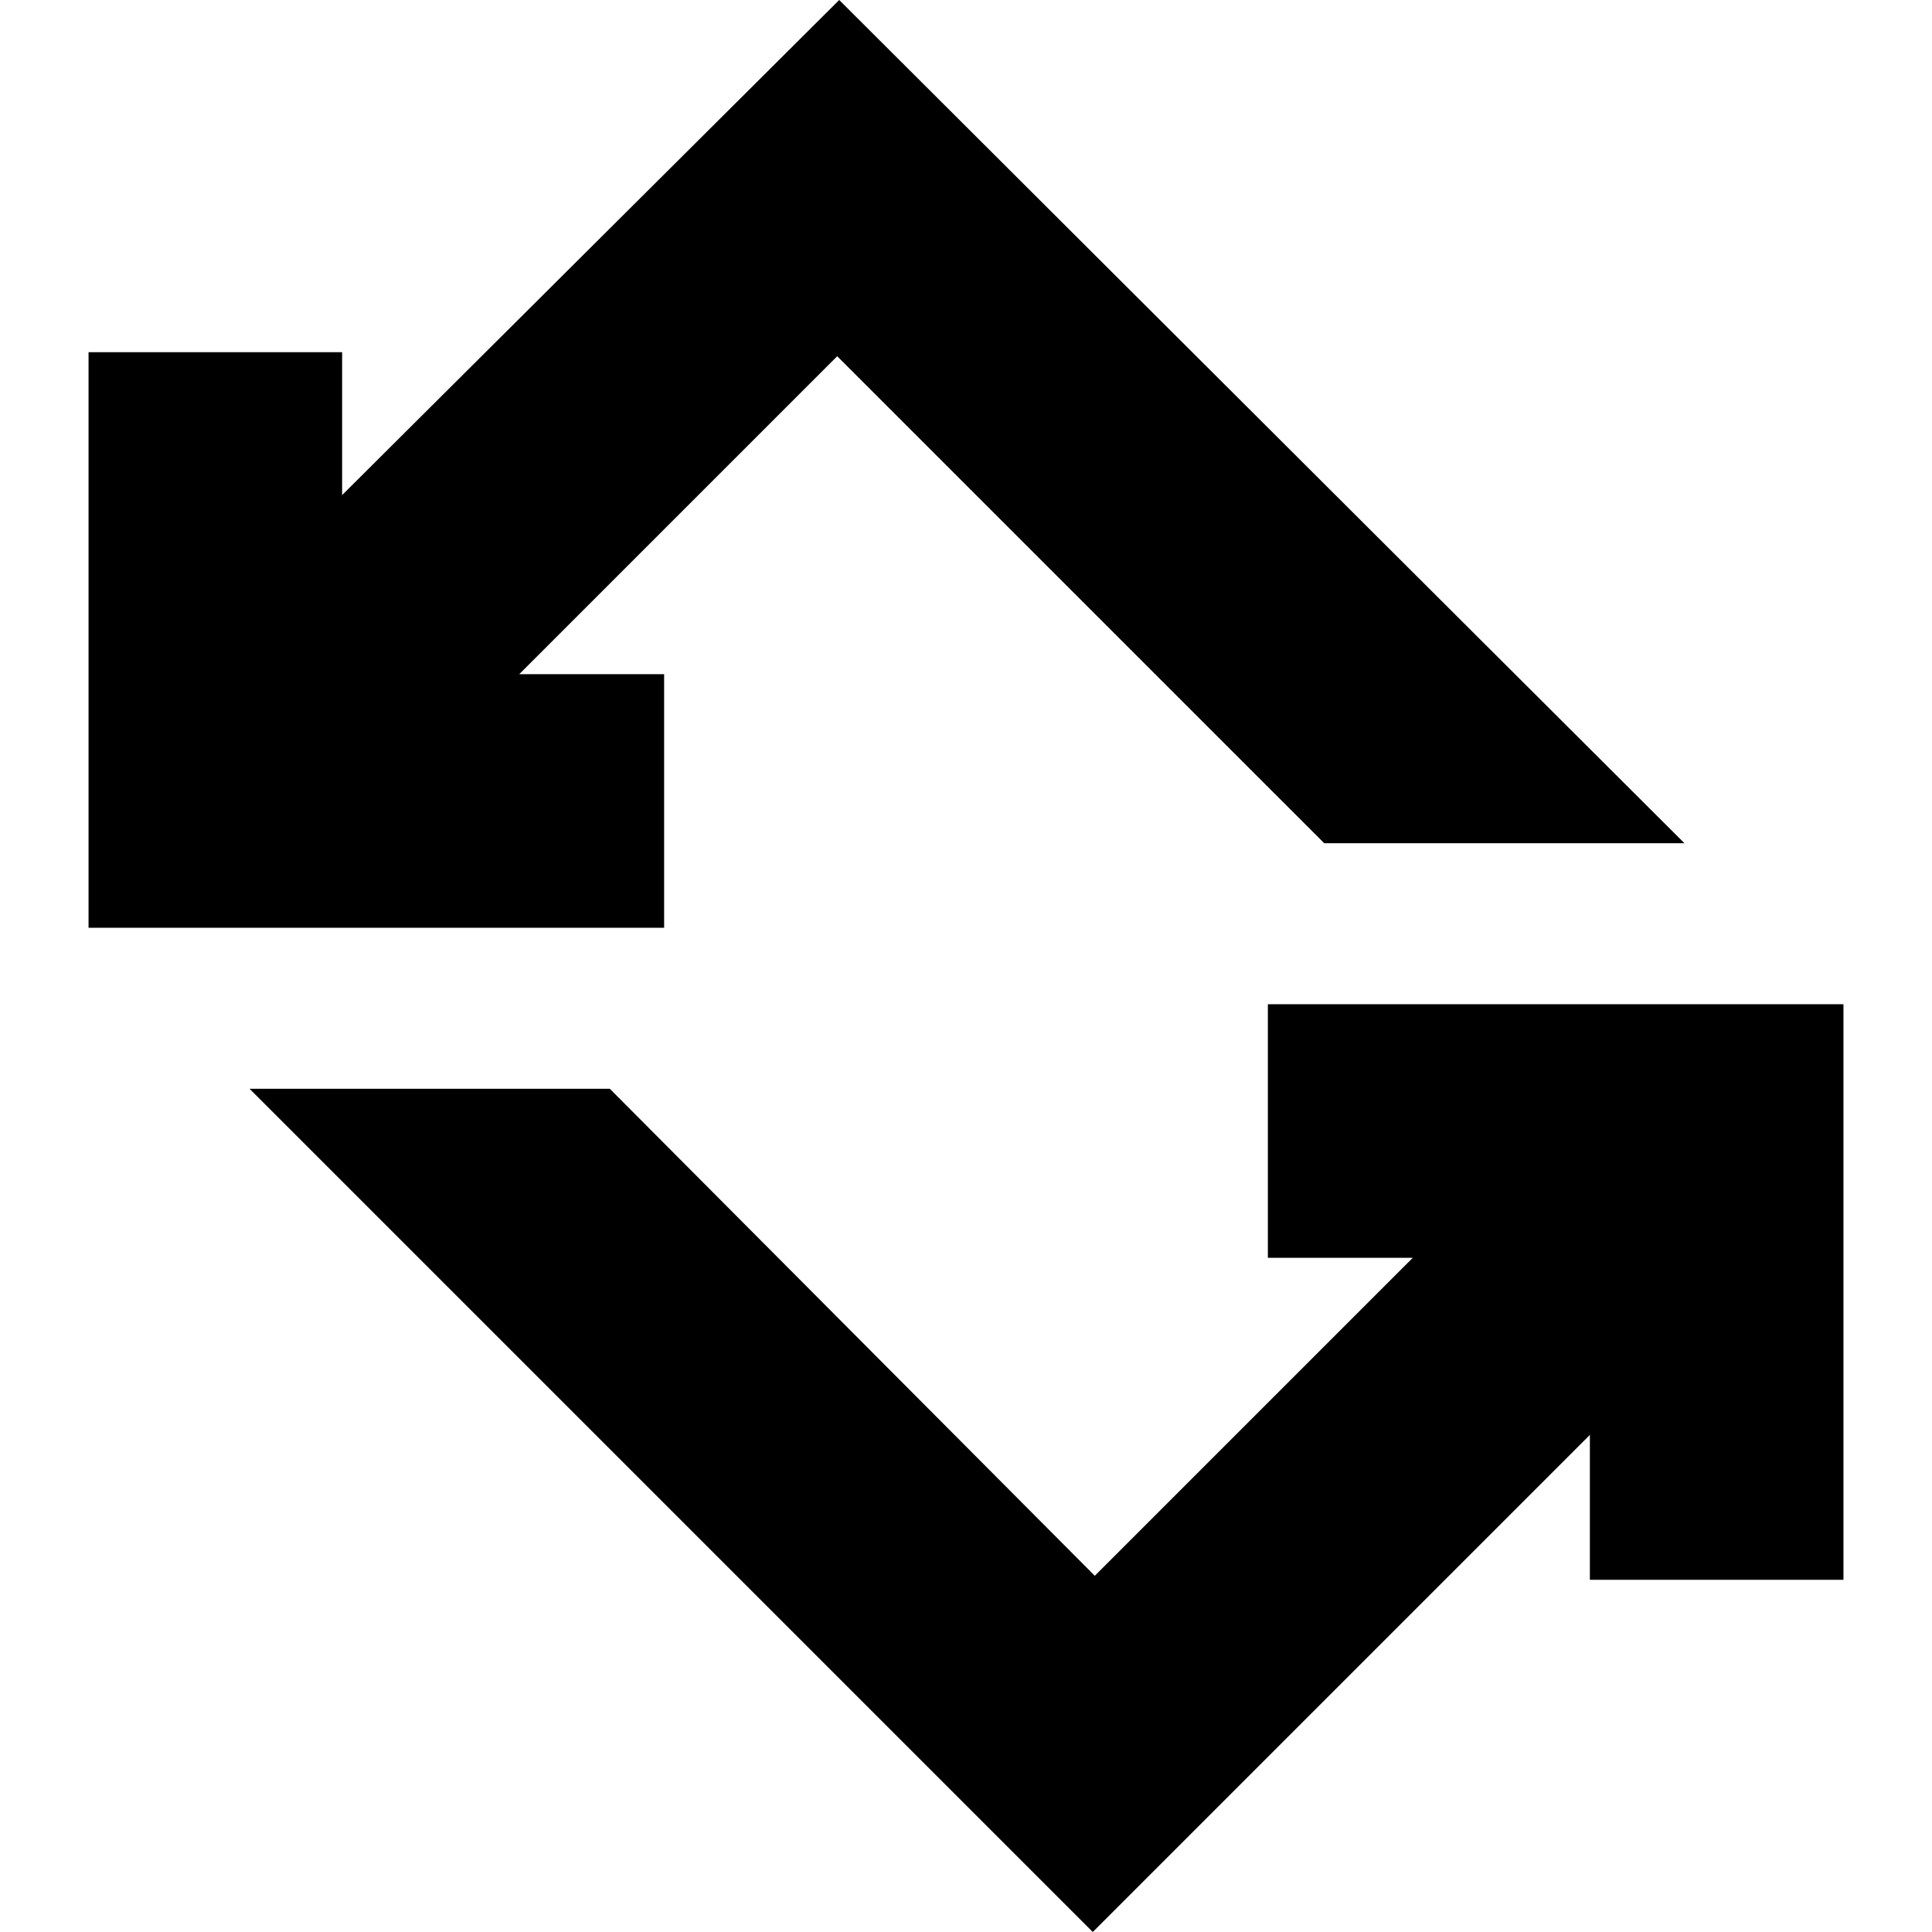 <svg xmlns="http://www.w3.org/2000/svg" height="24" width="24"><path d="M13.575 24 3.1 13.525H7.575L13.6 19.575L17.55 15.625H15.75V12.475H22.9V19.625H19.75V17.825ZM1.1 11.525V4.375H4.25V6.15L10.425 0L20.925 10.475H16.45L10.4 4.425L6.45 8.375H8.25V11.525Z"/></svg>
